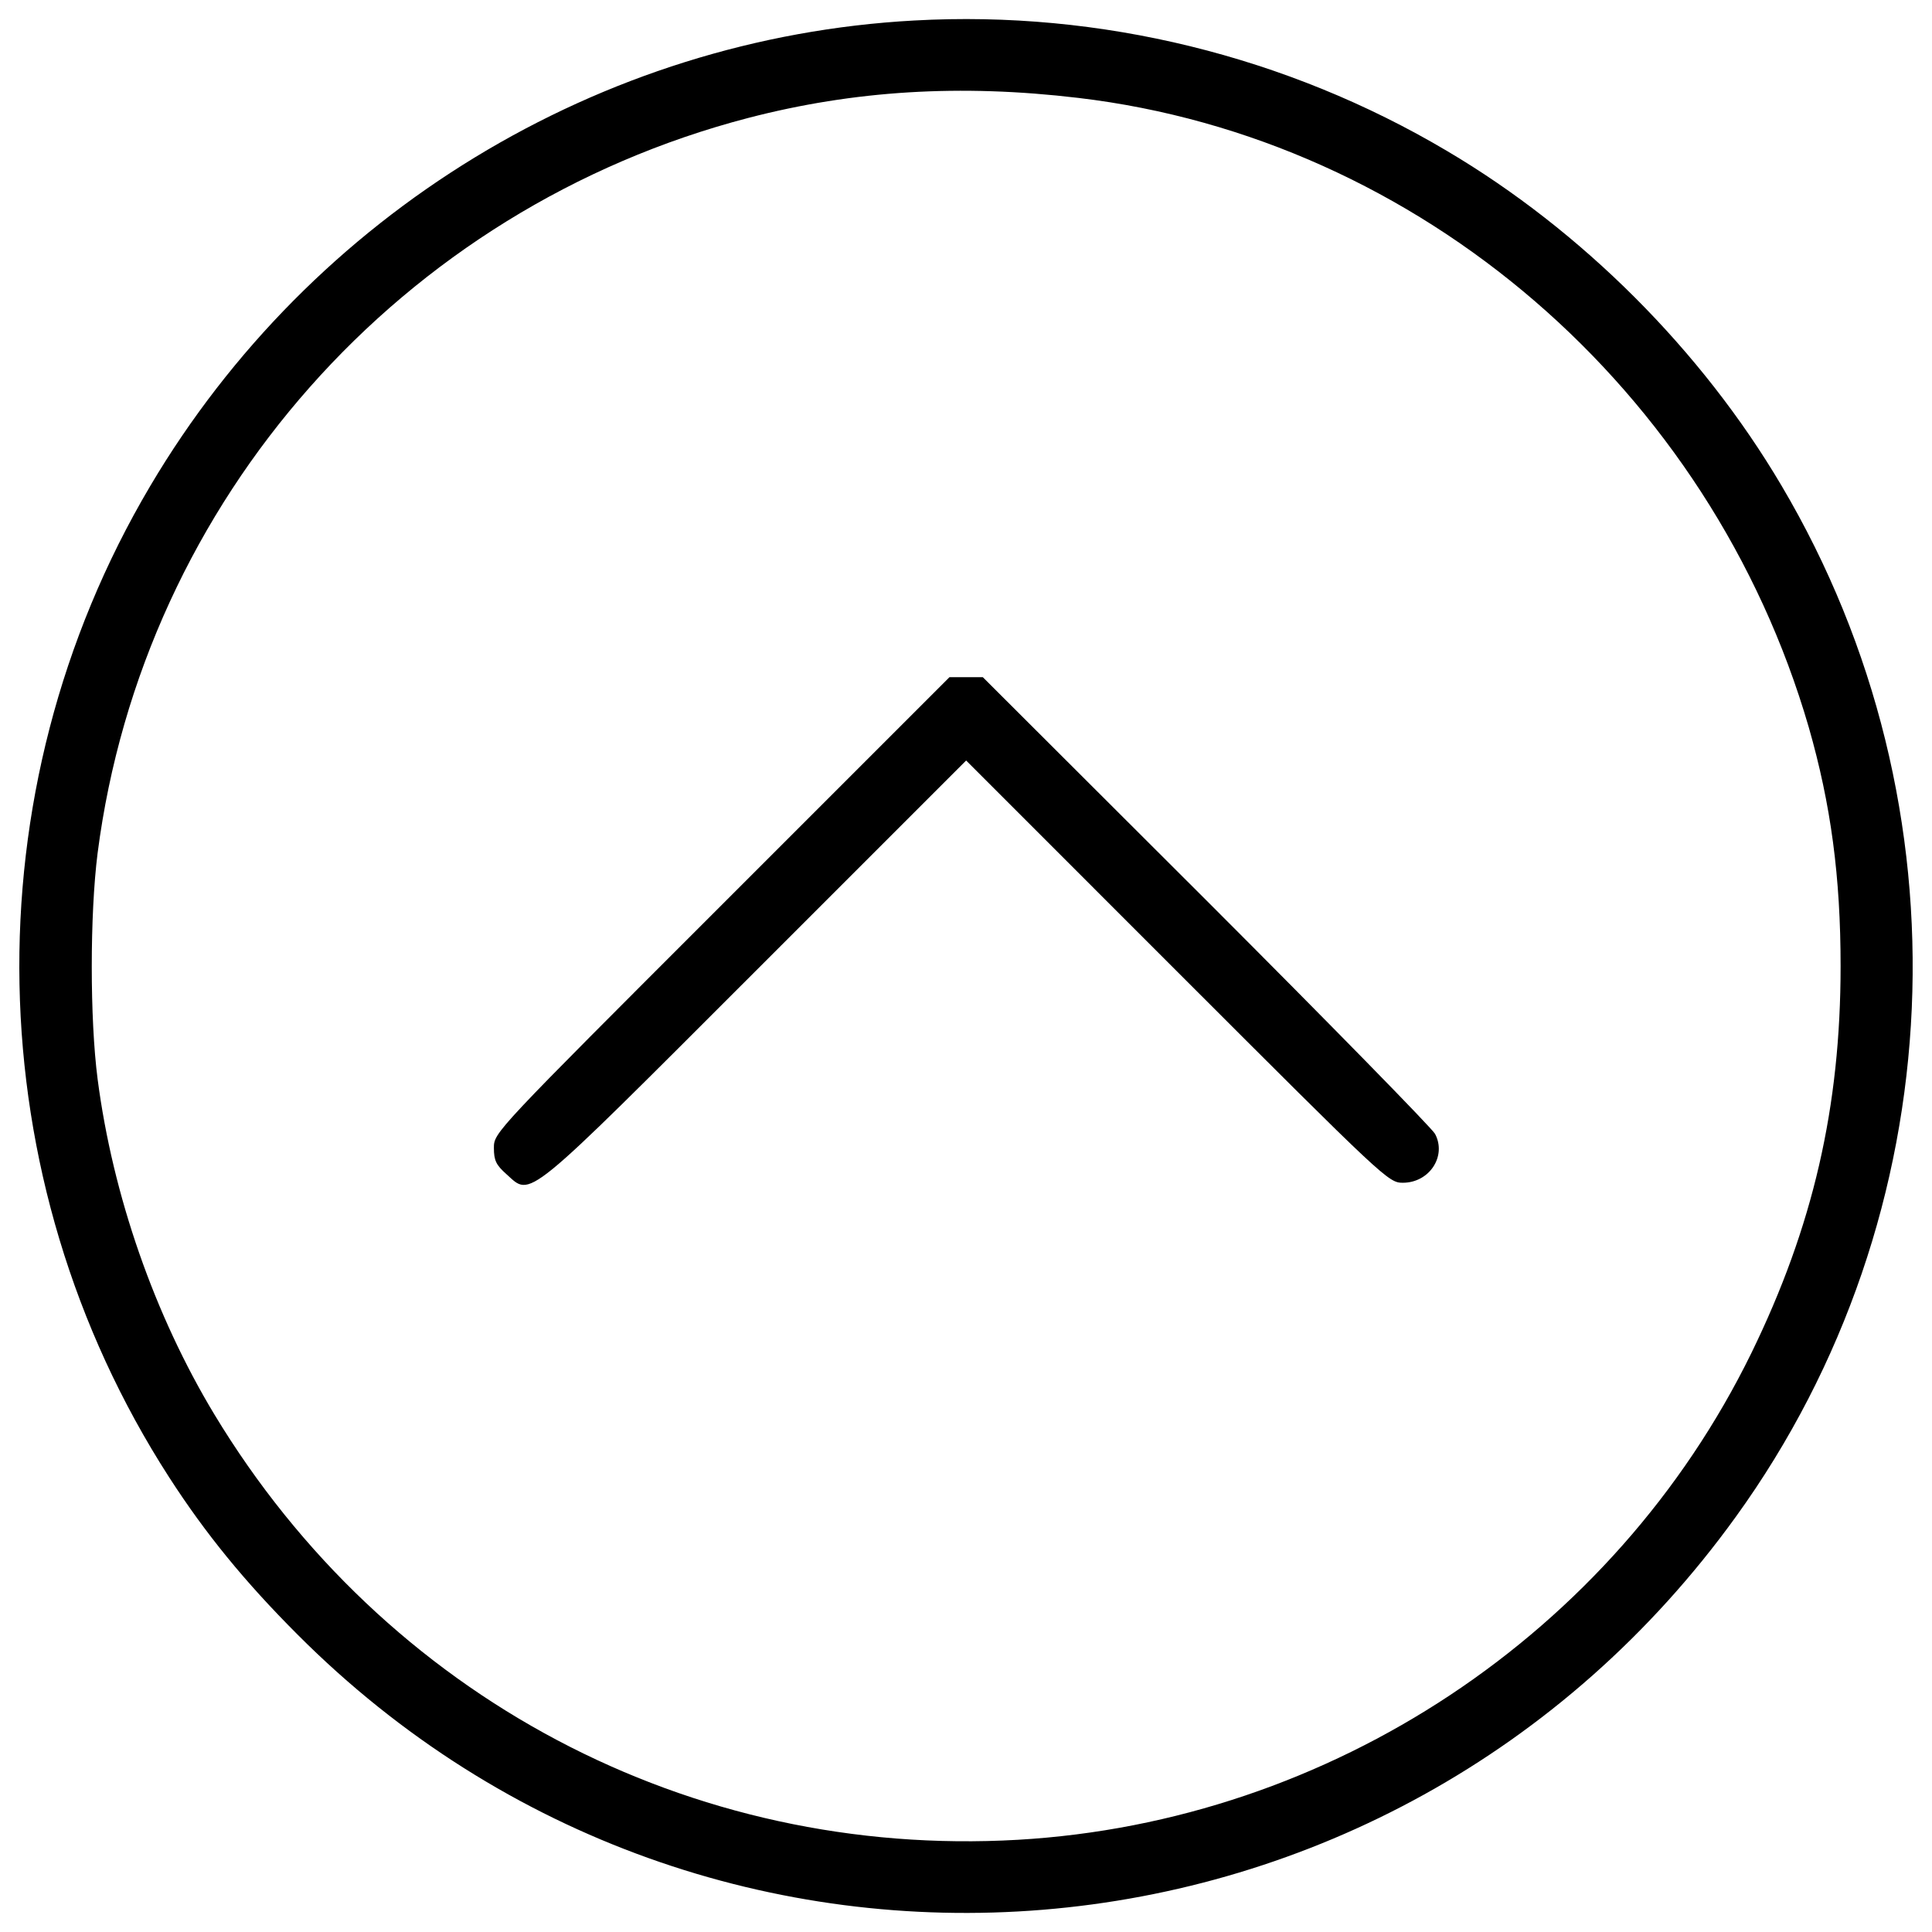 
<svg version="1.1" xmlns="http://www.w3.org/2000/svg" xmlns:xlink="http://www.w3.org/1999/xlink" x="0px" y="0px" viewBox="0 0 1000 1000" enable-background="new 0 0 1000 1000" xml:space="preserve">
<g><g transform="translate(0,512) scale(0.1,-0.1)"><path d="M4732.3,5013.9C3106.6,4925.7,1613.2,4017,777.4,2604.1c-937.5-1583.5-899.1-3583,97.8-5130.1c187.9-291.4,391.1-540.6,665.2-814.8c2139.5-2145.2,5665-1855.7,7444,609.6c1129.2,1562.4,1221.2,3675,235.8,5339.1c-412.2,697.8-1033.3,1319-1731.1,1731.1C6660.9,4829.8,5694.7,5067.5,4732.3,5013.9z M5581.6,4613.2C7347.2,4404.2,8854,3104.5,9362,1356.1c115-400.7,164.9-774.5,164.9-1236.5c0-728.5-141.9-1347.7-462-2003.3c-711.2-1453.1-2177.8-2425.1-3795.8-2519c-1696.6-97.8-3276.3,738.1-4160.1,2202.7C800.4-1688.2,583.8-1069,505.2-465.1c-40.3,310.6-40.3,851.2,0,1169.4c235.8,1827,1572,3337.6,3368.3,3805.4C4419.8,4651.5,4970,4686,5581.6,4613.2z"/><path d="M3735.4,435.9c-1177.1-1177.1-1179-1177.1-1179-1257.6c0-65.2,11.5-88.2,65.2-136.1c130.4-116.9,78.6-159.1,1290.2,1052.5l1088.9,1088.9L6093.4,90.8C7168.9-984.7,7186.2-1001.9,7260.9-1001.9c138,0,228.1,138,166.8,253.1c-15.3,28.8-548.3,573.2-1184.7,1209.7L5087,1614.9h-86.3h-86.3L3735.4,435.9z"/></g></g>
</svg>